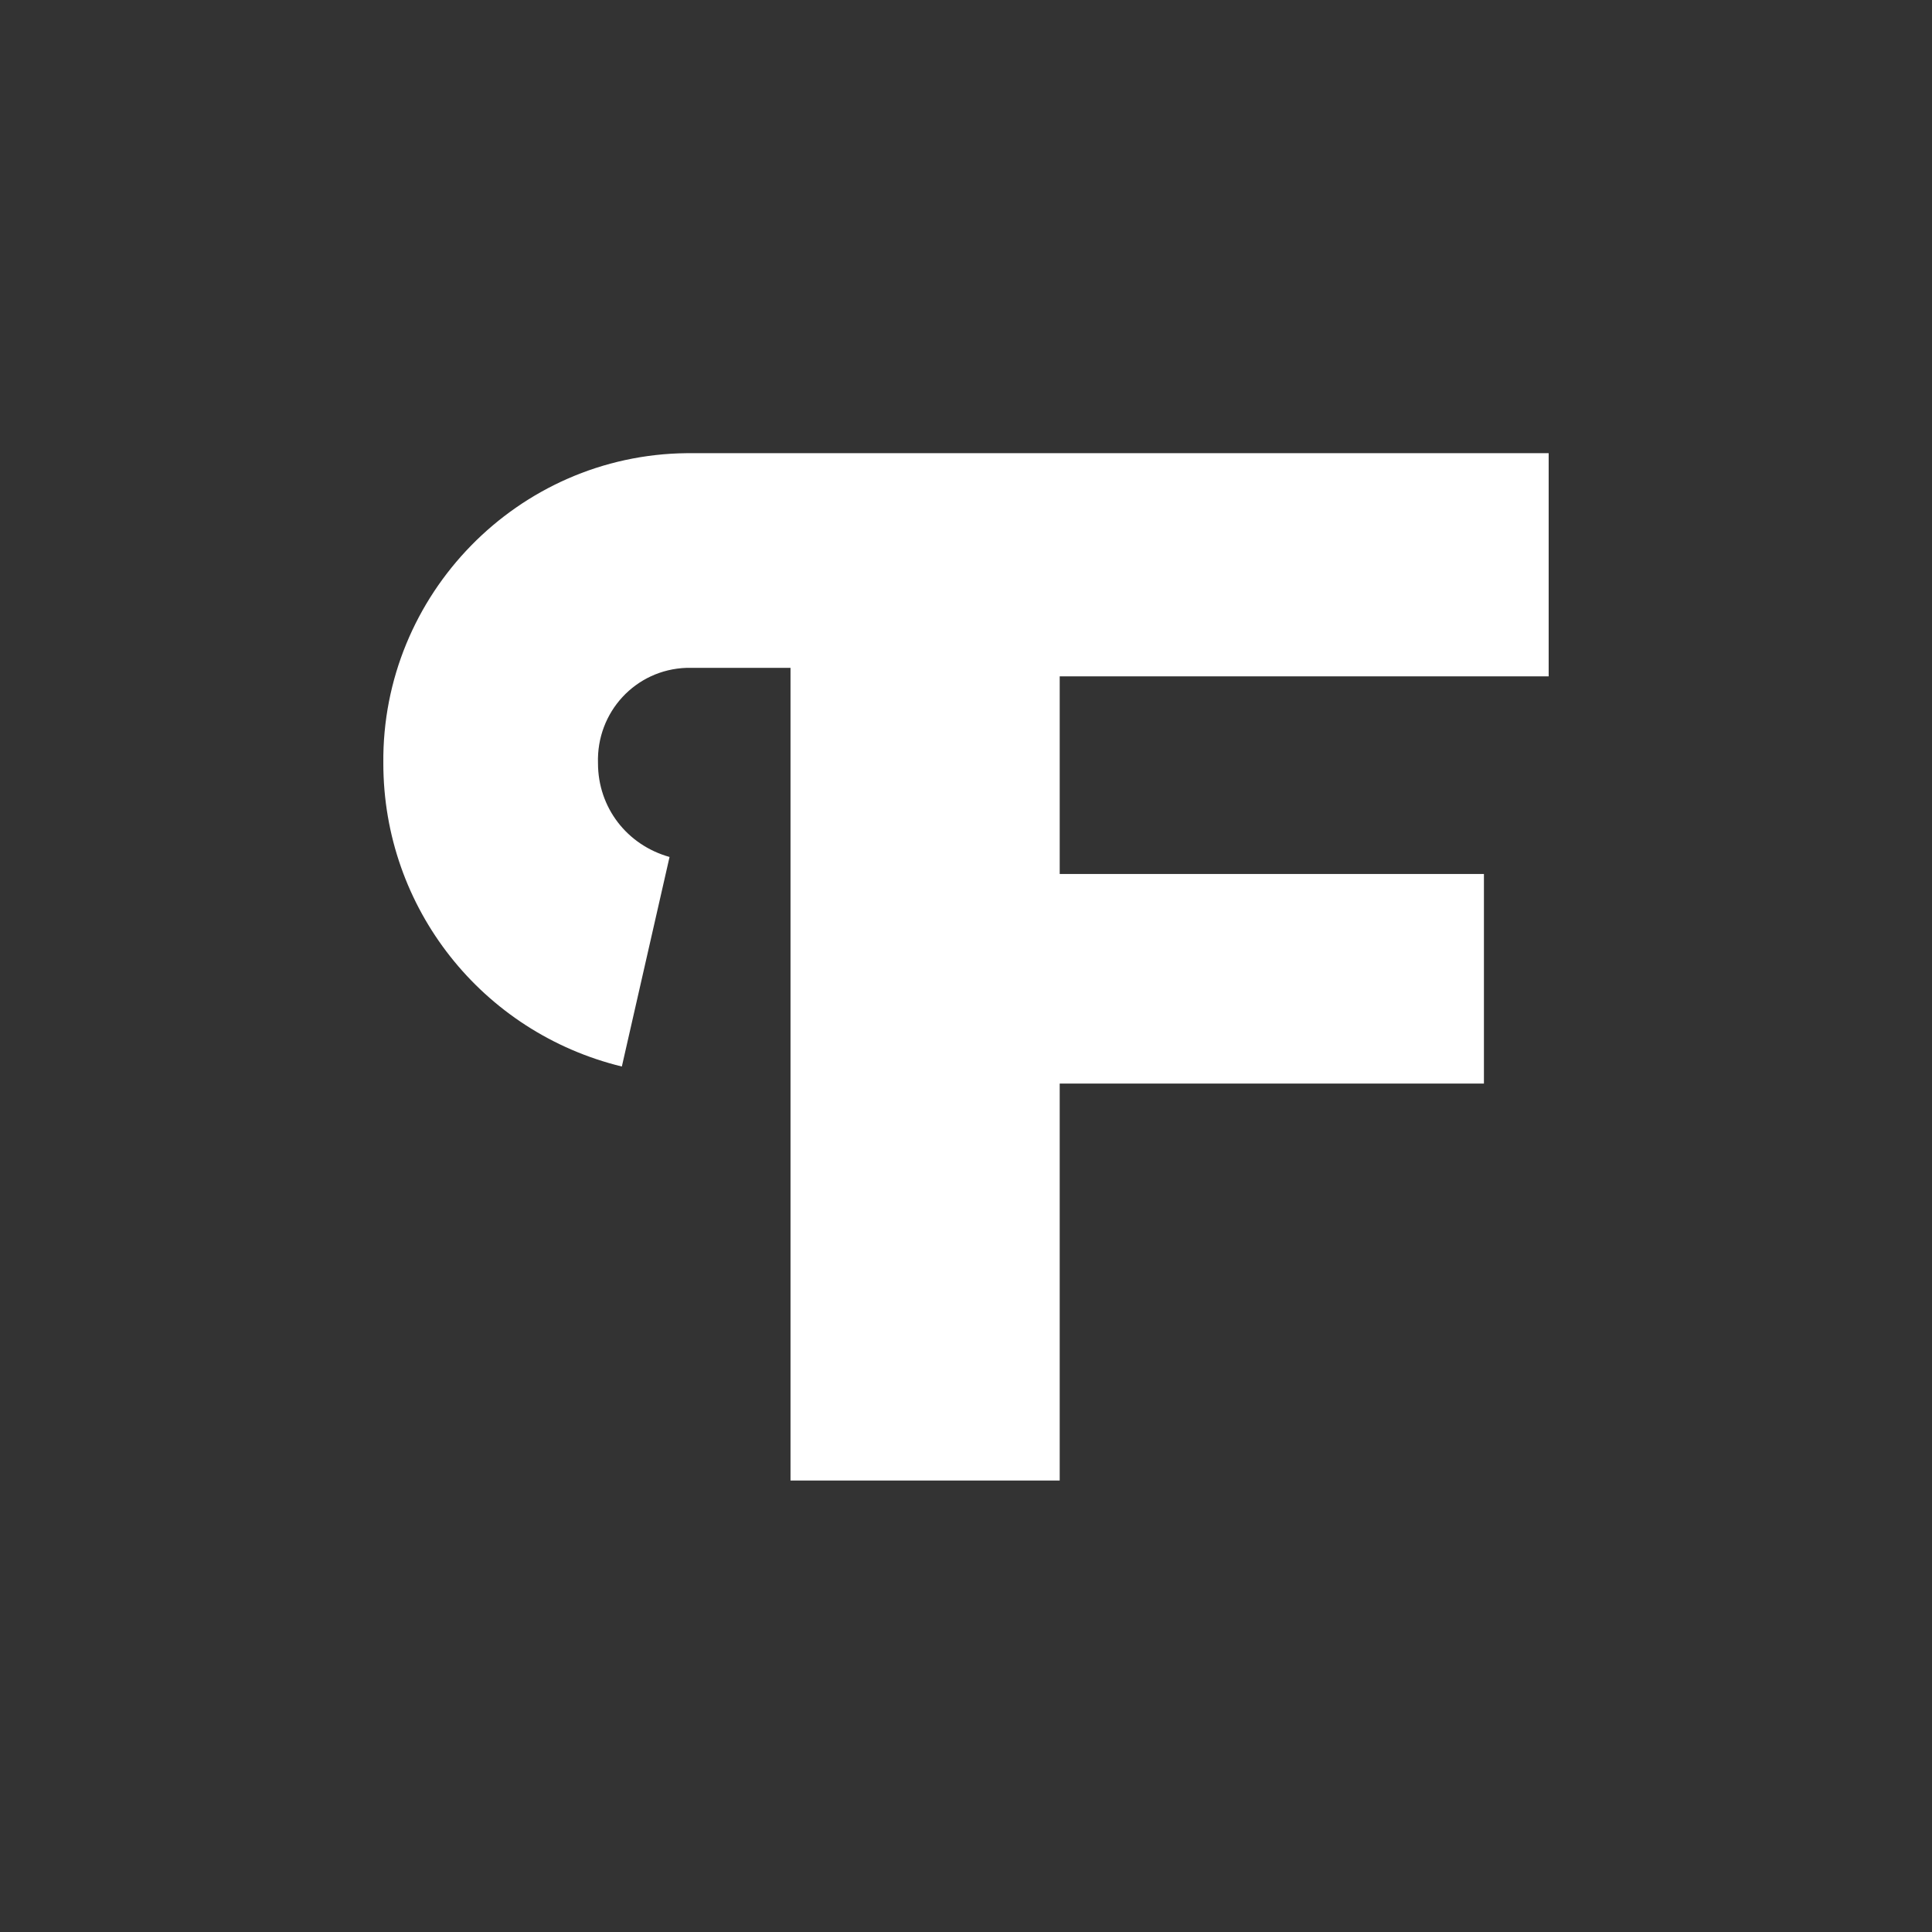 <?xml version="1.0" encoding="utf-8"?>
<!-- Generator: Adobe Illustrator 21.1.0, SVG Export Plug-In . SVG Version: 6.00 Build 0)  -->
<svg version="1.1" id="Слой_1" xmlns="http://www.w3.org/2000/svg" xmlns:xlink="http://www.w3.org/1999/xlink" x="0px" y="0px"
	 viewBox="0 0 113.4 113.4" style="enable-background:new 0 0 113.4 113.4;" xml:space="preserve">
<rect x="0" y="0" width="113.4" height="113.4" fill="#333333" stroke="none"/>
<style type="text/css">
	.st0{fill:none;}
	.st1{fill:#FFFFFF;}
</style>
<title>flamp</title>
<rect class="st0" width="113.4" height="113.4"/>
<path class="st1" d="M90.9,39.7V26.6H46.4l0,0h-6.1c-9.9,0.1-17.9,8.3-17.8,18.2c0,0,0,0,0,0c0,8.5,5.8,15.8,14,17.8l2.8-12.3
	c-2.5-0.7-4.2-2.9-4.2-5.5c-0.1-3,2.2-5.5,5.2-5.6h6.1v47.7h15.8V63.6h24.9V51.3H62.2V39.7H90.9z"/>
</svg>
